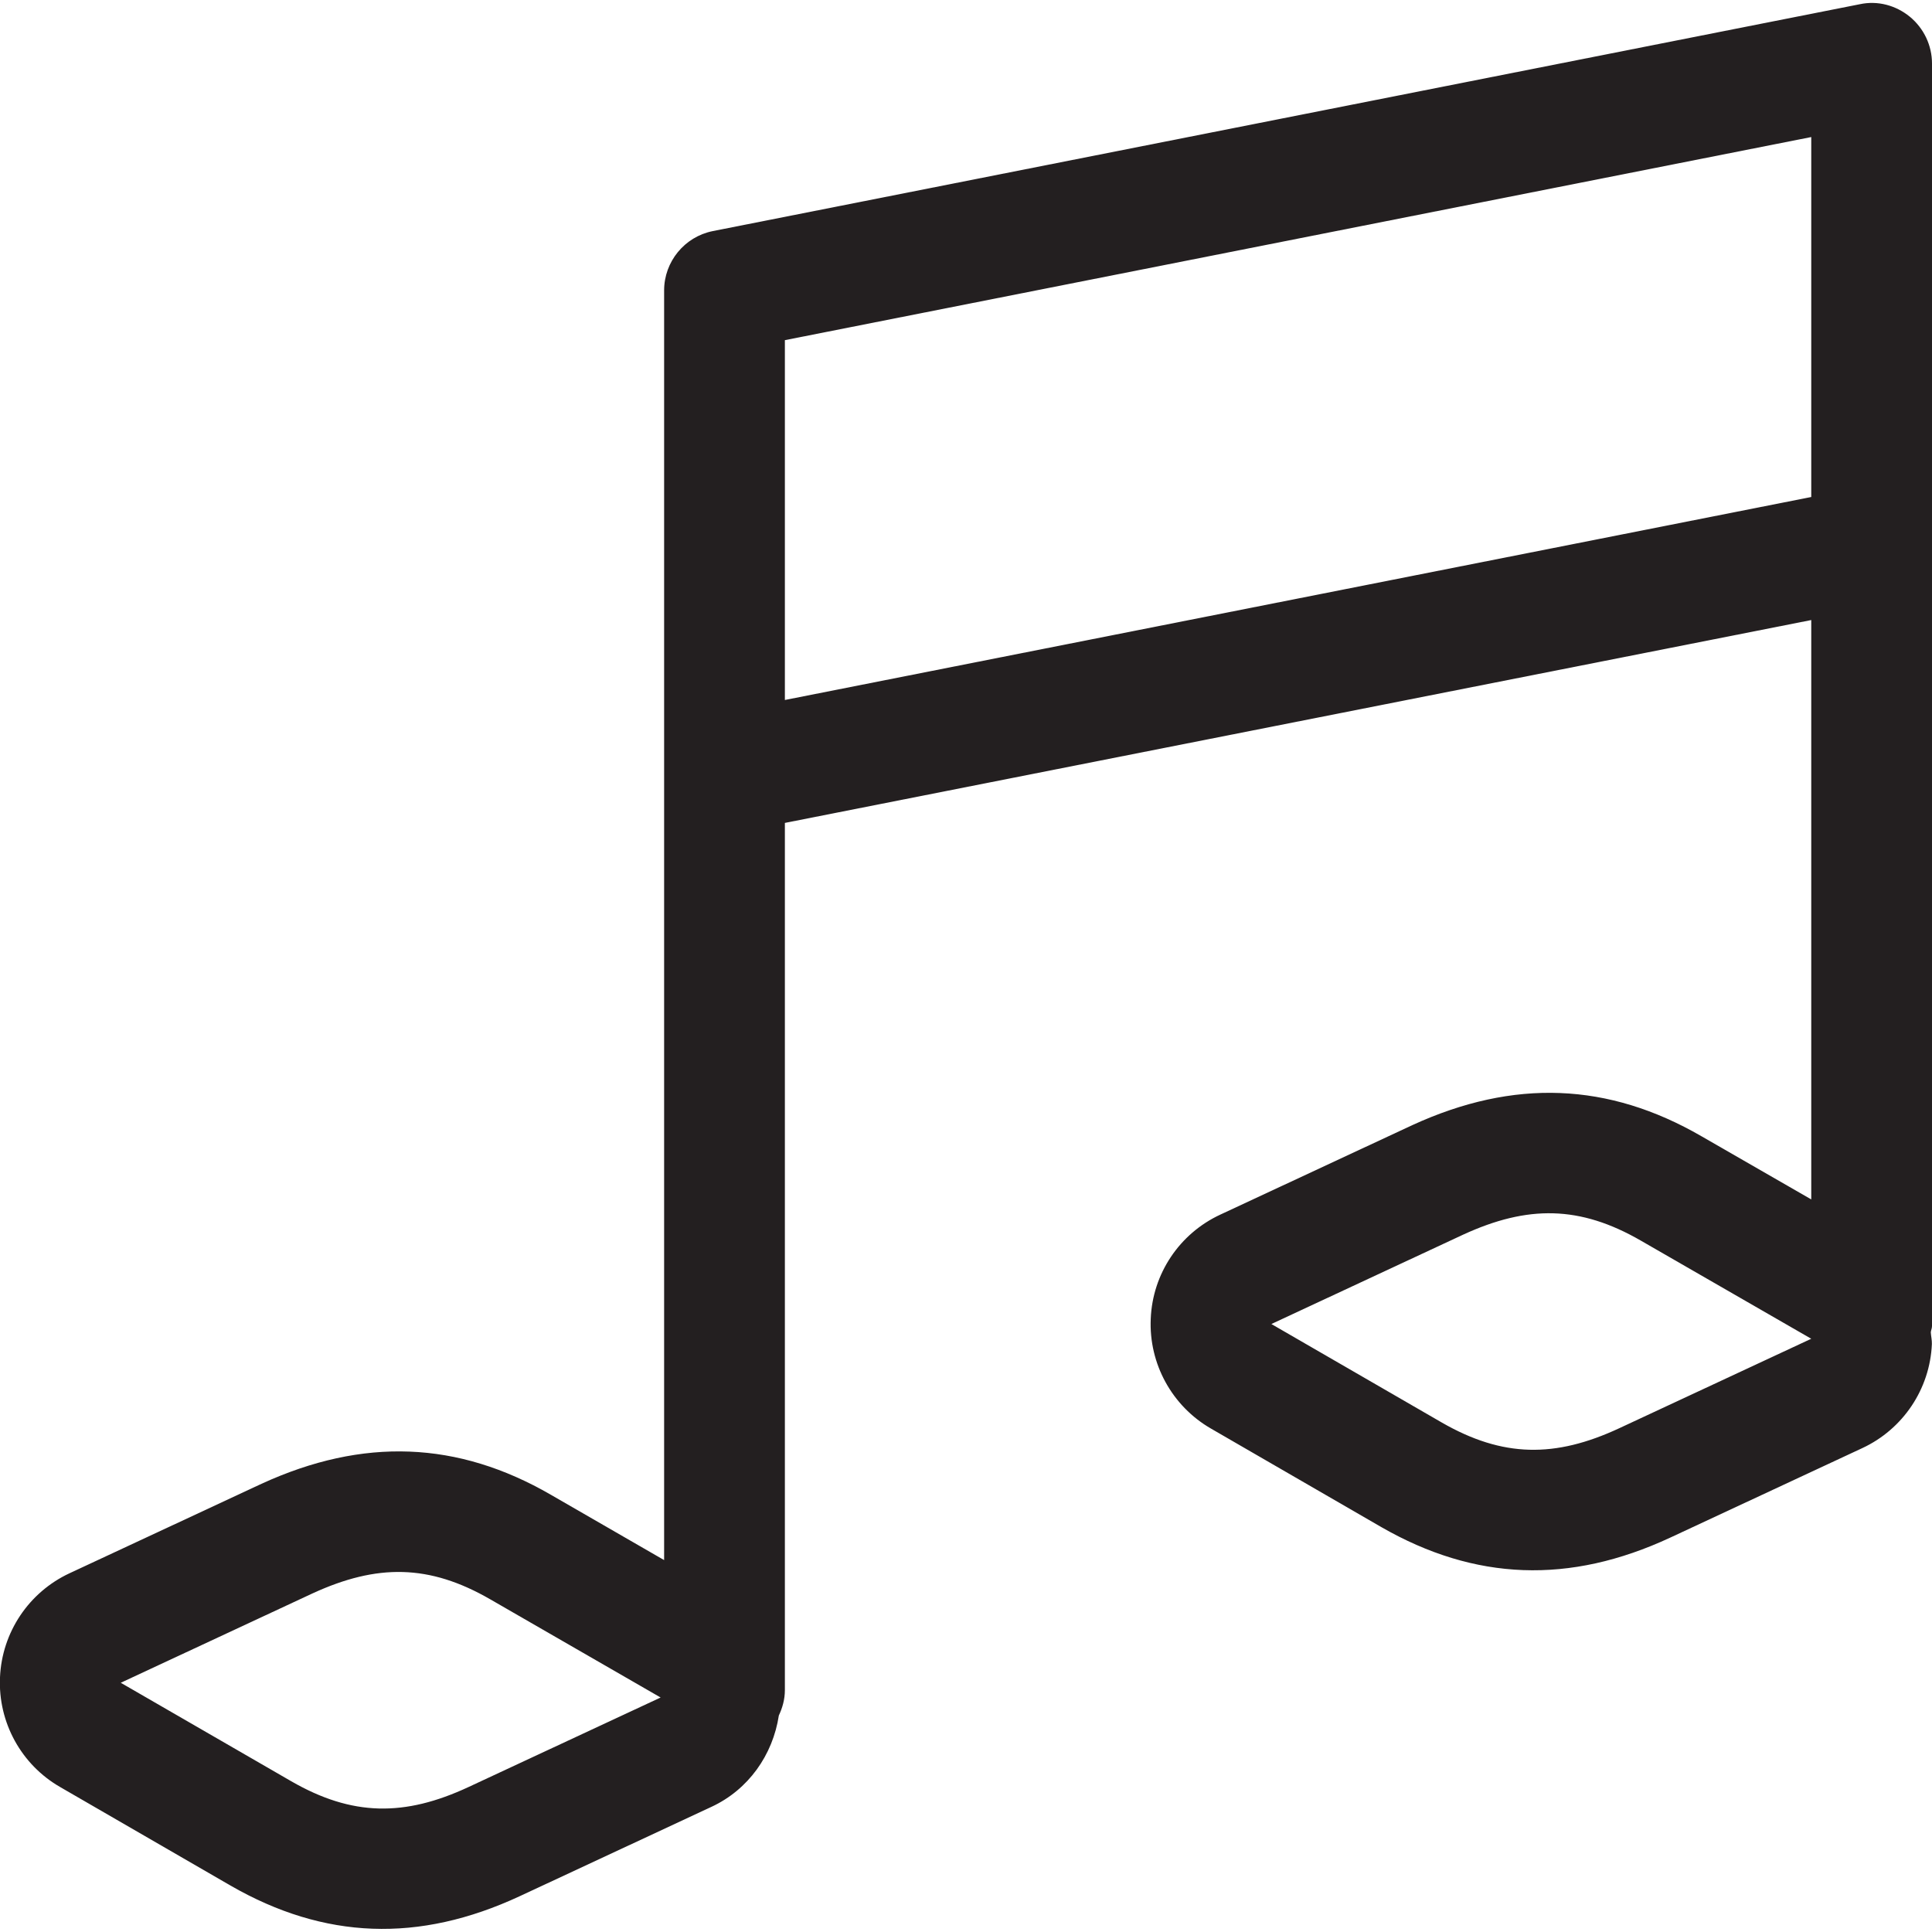 <?xml version="1.0" encoding="iso-8859-1"?>
<!-- Generator: Adobe Illustrator 16.0.0, SVG Export Plug-In . SVG Version: 6.00 Build 0)  -->
<!DOCTYPE svg PUBLIC "-//W3C//DTD SVG 1.1//EN" "http://www.w3.org/Graphics/SVG/1.1/DTD/svg11.dtd">
<svg version="1.1" id="Layer_4" xmlns="http://www.w3.org/2000/svg" xmlns:xlink="http://www.w3.org/1999/xlink" x="0px" y="0px"
	 width="16px" height="16px" viewBox="0 0 16 16" style="enable-background:new 0 0 16 16;" xml:space="preserve">
<path style="fill:#231F20;" d="M16,0.526c0-0.149-0.067-0.291-0.183-0.387c-0.116-0.095-0.267-0.136-0.415-0.104l-9.5,1.879
	C5.669,1.961,5.5,2.167,5.5,2.405V12.92l-0.938-0.541c-0.771-0.446-1.554-0.477-2.396-0.091l-1.59,0.741
	c-0.337,0.157-0.56,0.489-0.576,0.862c-0.017,0.372,0.176,0.724,0.499,0.909l1.411,0.816c0.775,0.446,1.558,0.476,2.393,0.088
	l1.59-0.741c0.305-0.142,0.507-0.429,0.557-0.756c0.03-0.064,0.05-0.134,0.05-0.21V6.815L15,5.135v4.798l-0.909-0.523
	c-0.771-0.446-1.554-0.478-2.395-0.092l-1.59,0.741c-0.338,0.157-0.561,0.489-0.576,0.862c-0.017,0.372,0.176,0.724,0.499,0.91
	l1.411,0.816c0.775,0.445,1.558,0.475,2.392,0.087l1.59-0.741c0.338-0.157,0.561-0.49,0.577-0.862
	c0.001-0.033-0.007-0.064-0.009-0.098c0.002-0.018,0.01-0.032,0.01-0.051V0.526z M3.881,14.799c-0.53,0.247-0.964,0.244-1.47-0.048
	L1,13.936l1.59-0.741c0.532-0.244,0.964-0.243,1.472,0.051l1.409,0.812L3.881,14.799z M6.5,5.797v-2.98L15,1.135v2.981L6.5,5.797z
	 M13.41,11.828c-0.531,0.247-0.964,0.244-1.471-0.048l-1.41-0.815l1.59-0.741c0.532-0.244,0.964-0.242,1.471,0.051L15,11.087
	L13.41,11.828z"/>
</svg>
